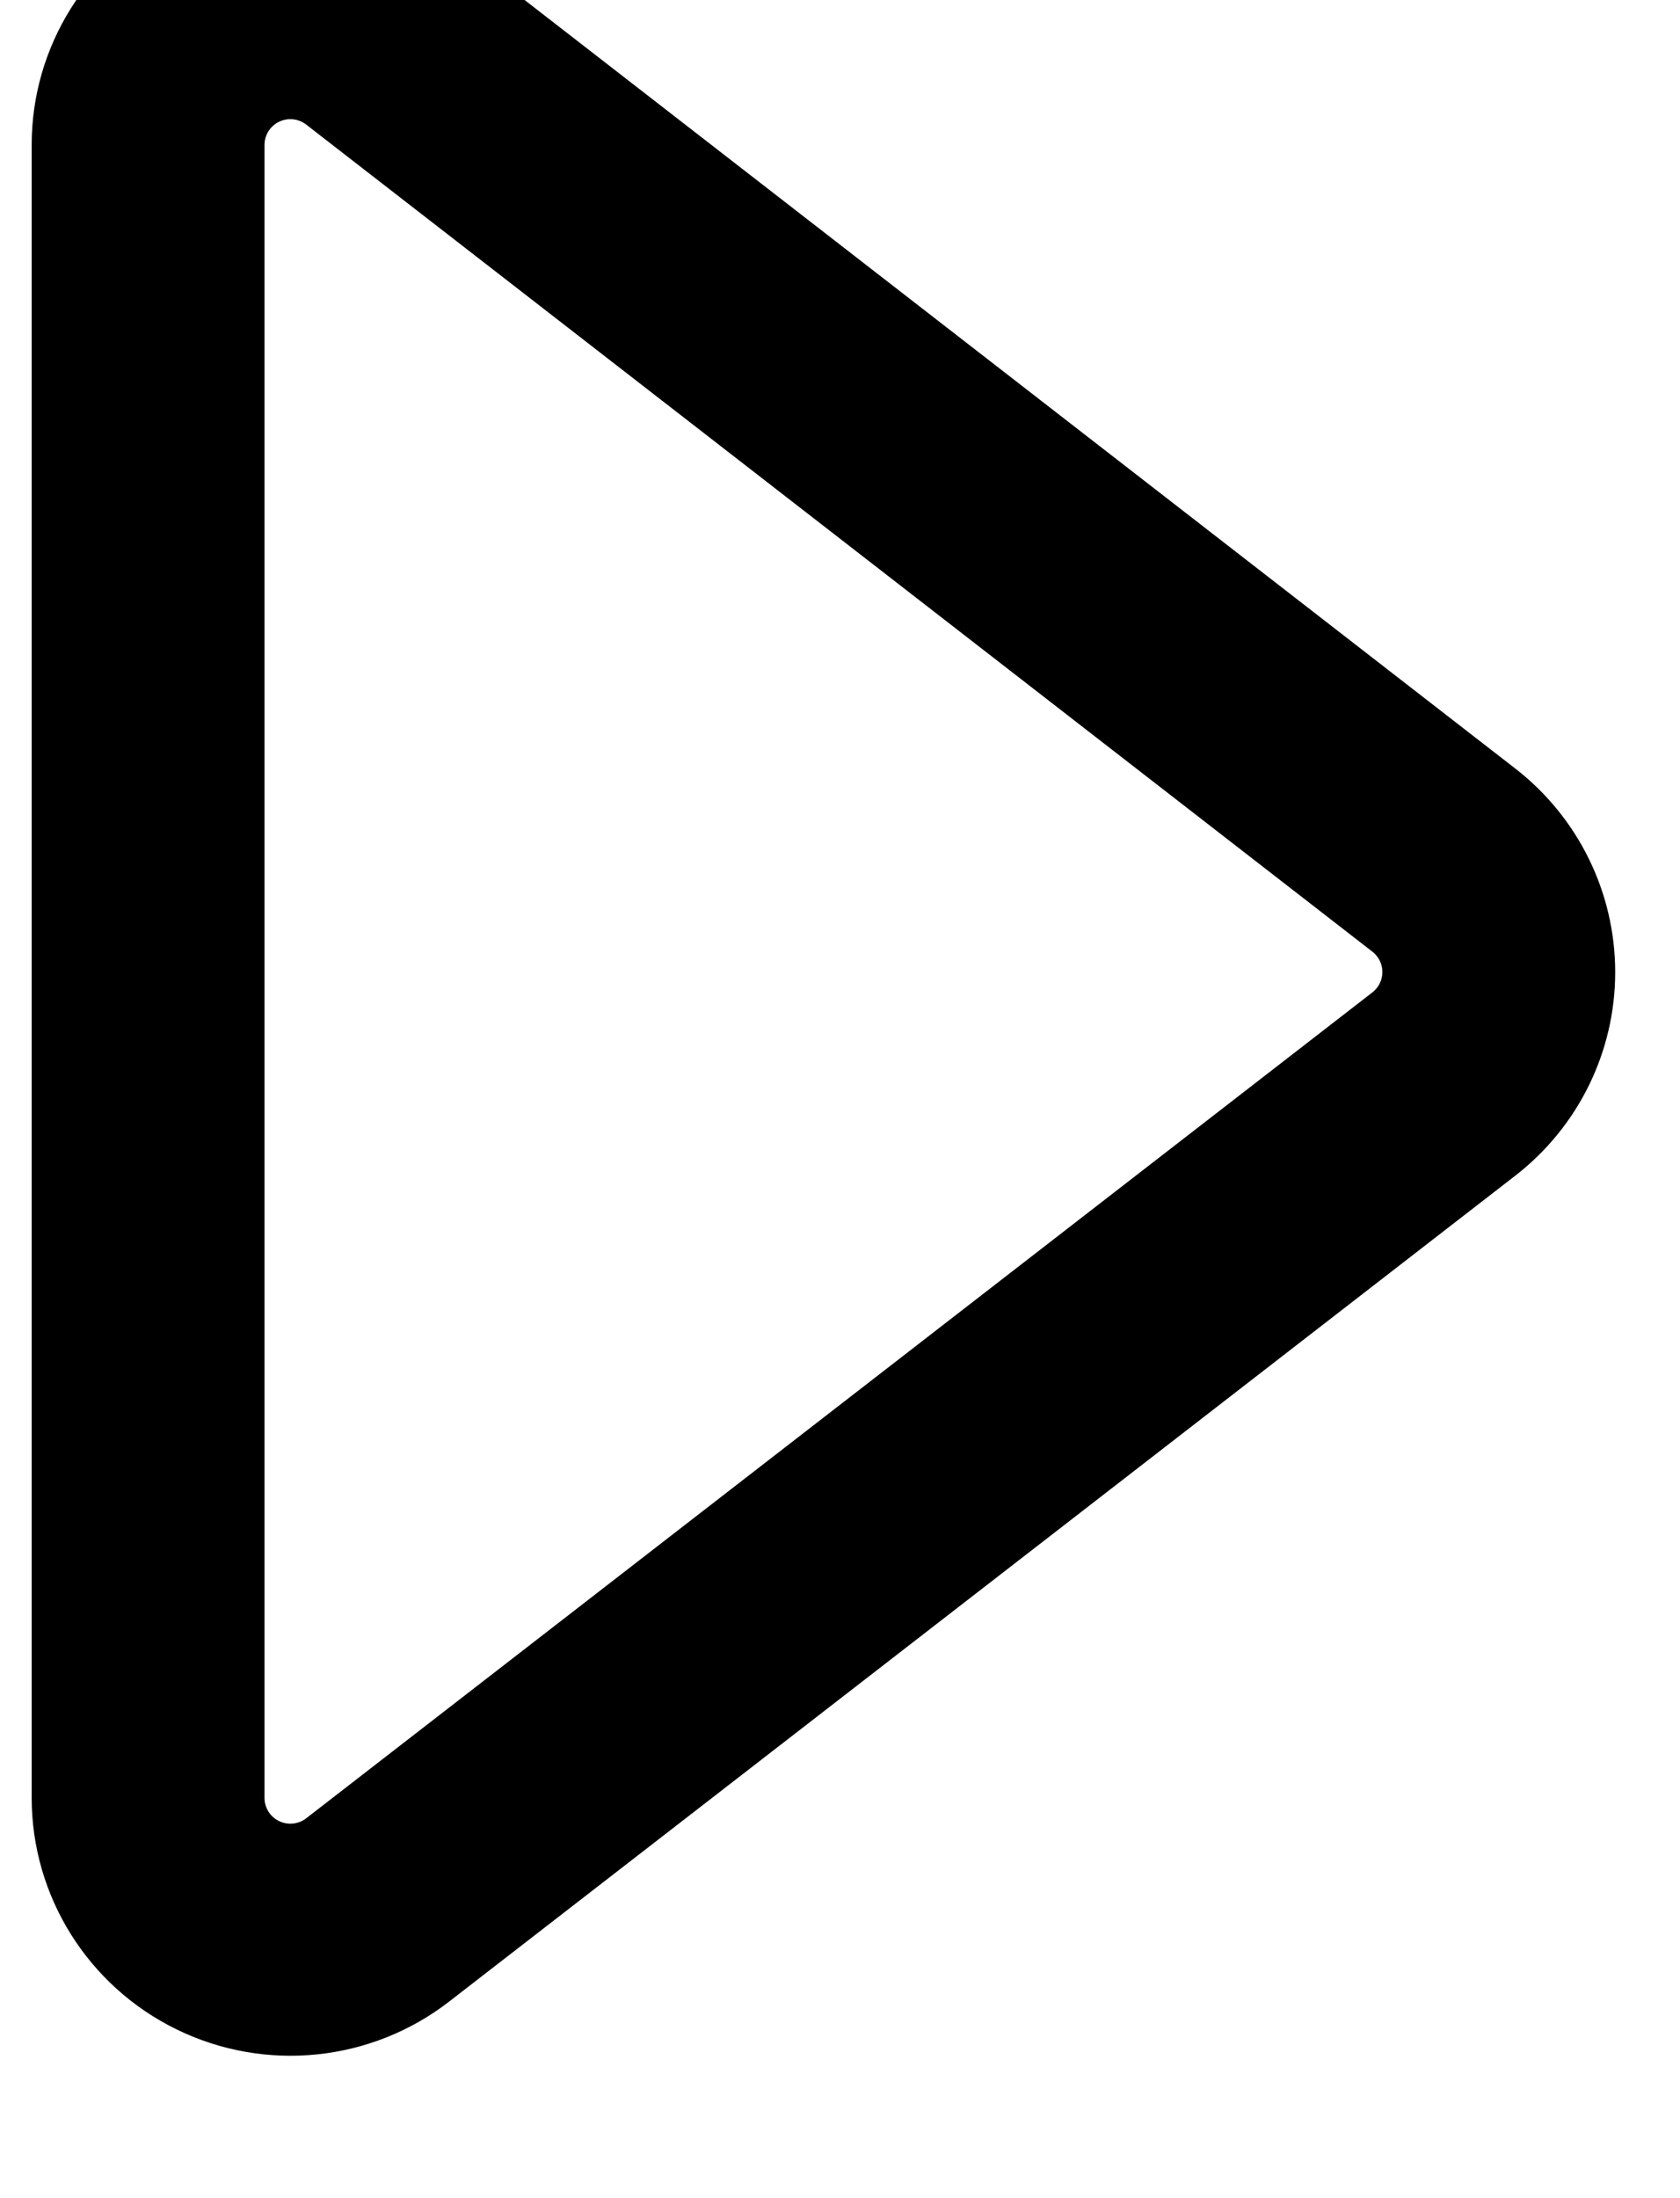 <svg viewBox="0 0 13 17" xmlns="http://www.w3.org/2000/svg" xml:space="preserve" fill-rule="evenodd" clip-rule="evenodd" stroke-linejoin="round" stroke-miterlimit="2"><path d="M809.29,748.669C810.301,746.973 811.854,745.981 813.5,745.981C815.146,745.981 816.699,746.973 817.71,748.669C822.236,756.266 829.494,768.45 834.805,777.364C836.056,779.464 836.281,782.309 835.386,784.698C834.491,787.087 832.632,788.602 830.595,788.602C820.728,788.602 806.272,788.602 796.405,788.602C794.368,788.602 792.509,787.087 791.614,784.698C790.719,782.309 790.944,779.464 792.195,777.364C797.506,768.45 804.764,756.266 809.29,748.669ZM813.079,752.516C813.18,752.346 813.335,752.247 813.5,752.247C813.665,752.247 813.82,752.346 813.921,752.516C813.921,752.516 831.016,781.212 831.016,781.212C831.141,781.422 831.164,781.706 831.074,781.945C830.985,782.184 830.799,782.335 830.595,782.335C820.728,782.335 806.272,782.335 796.405,782.335C796.201,782.335 796.015,782.184 795.926,781.945C795.836,781.706 795.859,781.422 795.984,781.212L813.079,752.516Z" transform="matrix(1,0,0,1,-795.68,-867.994) matrix(0.469,0,0,2.308,502.431,589.502) matrix(-0,0.162,-0.613,-6.92185e-05,1109.2,-7.814)"/></svg>